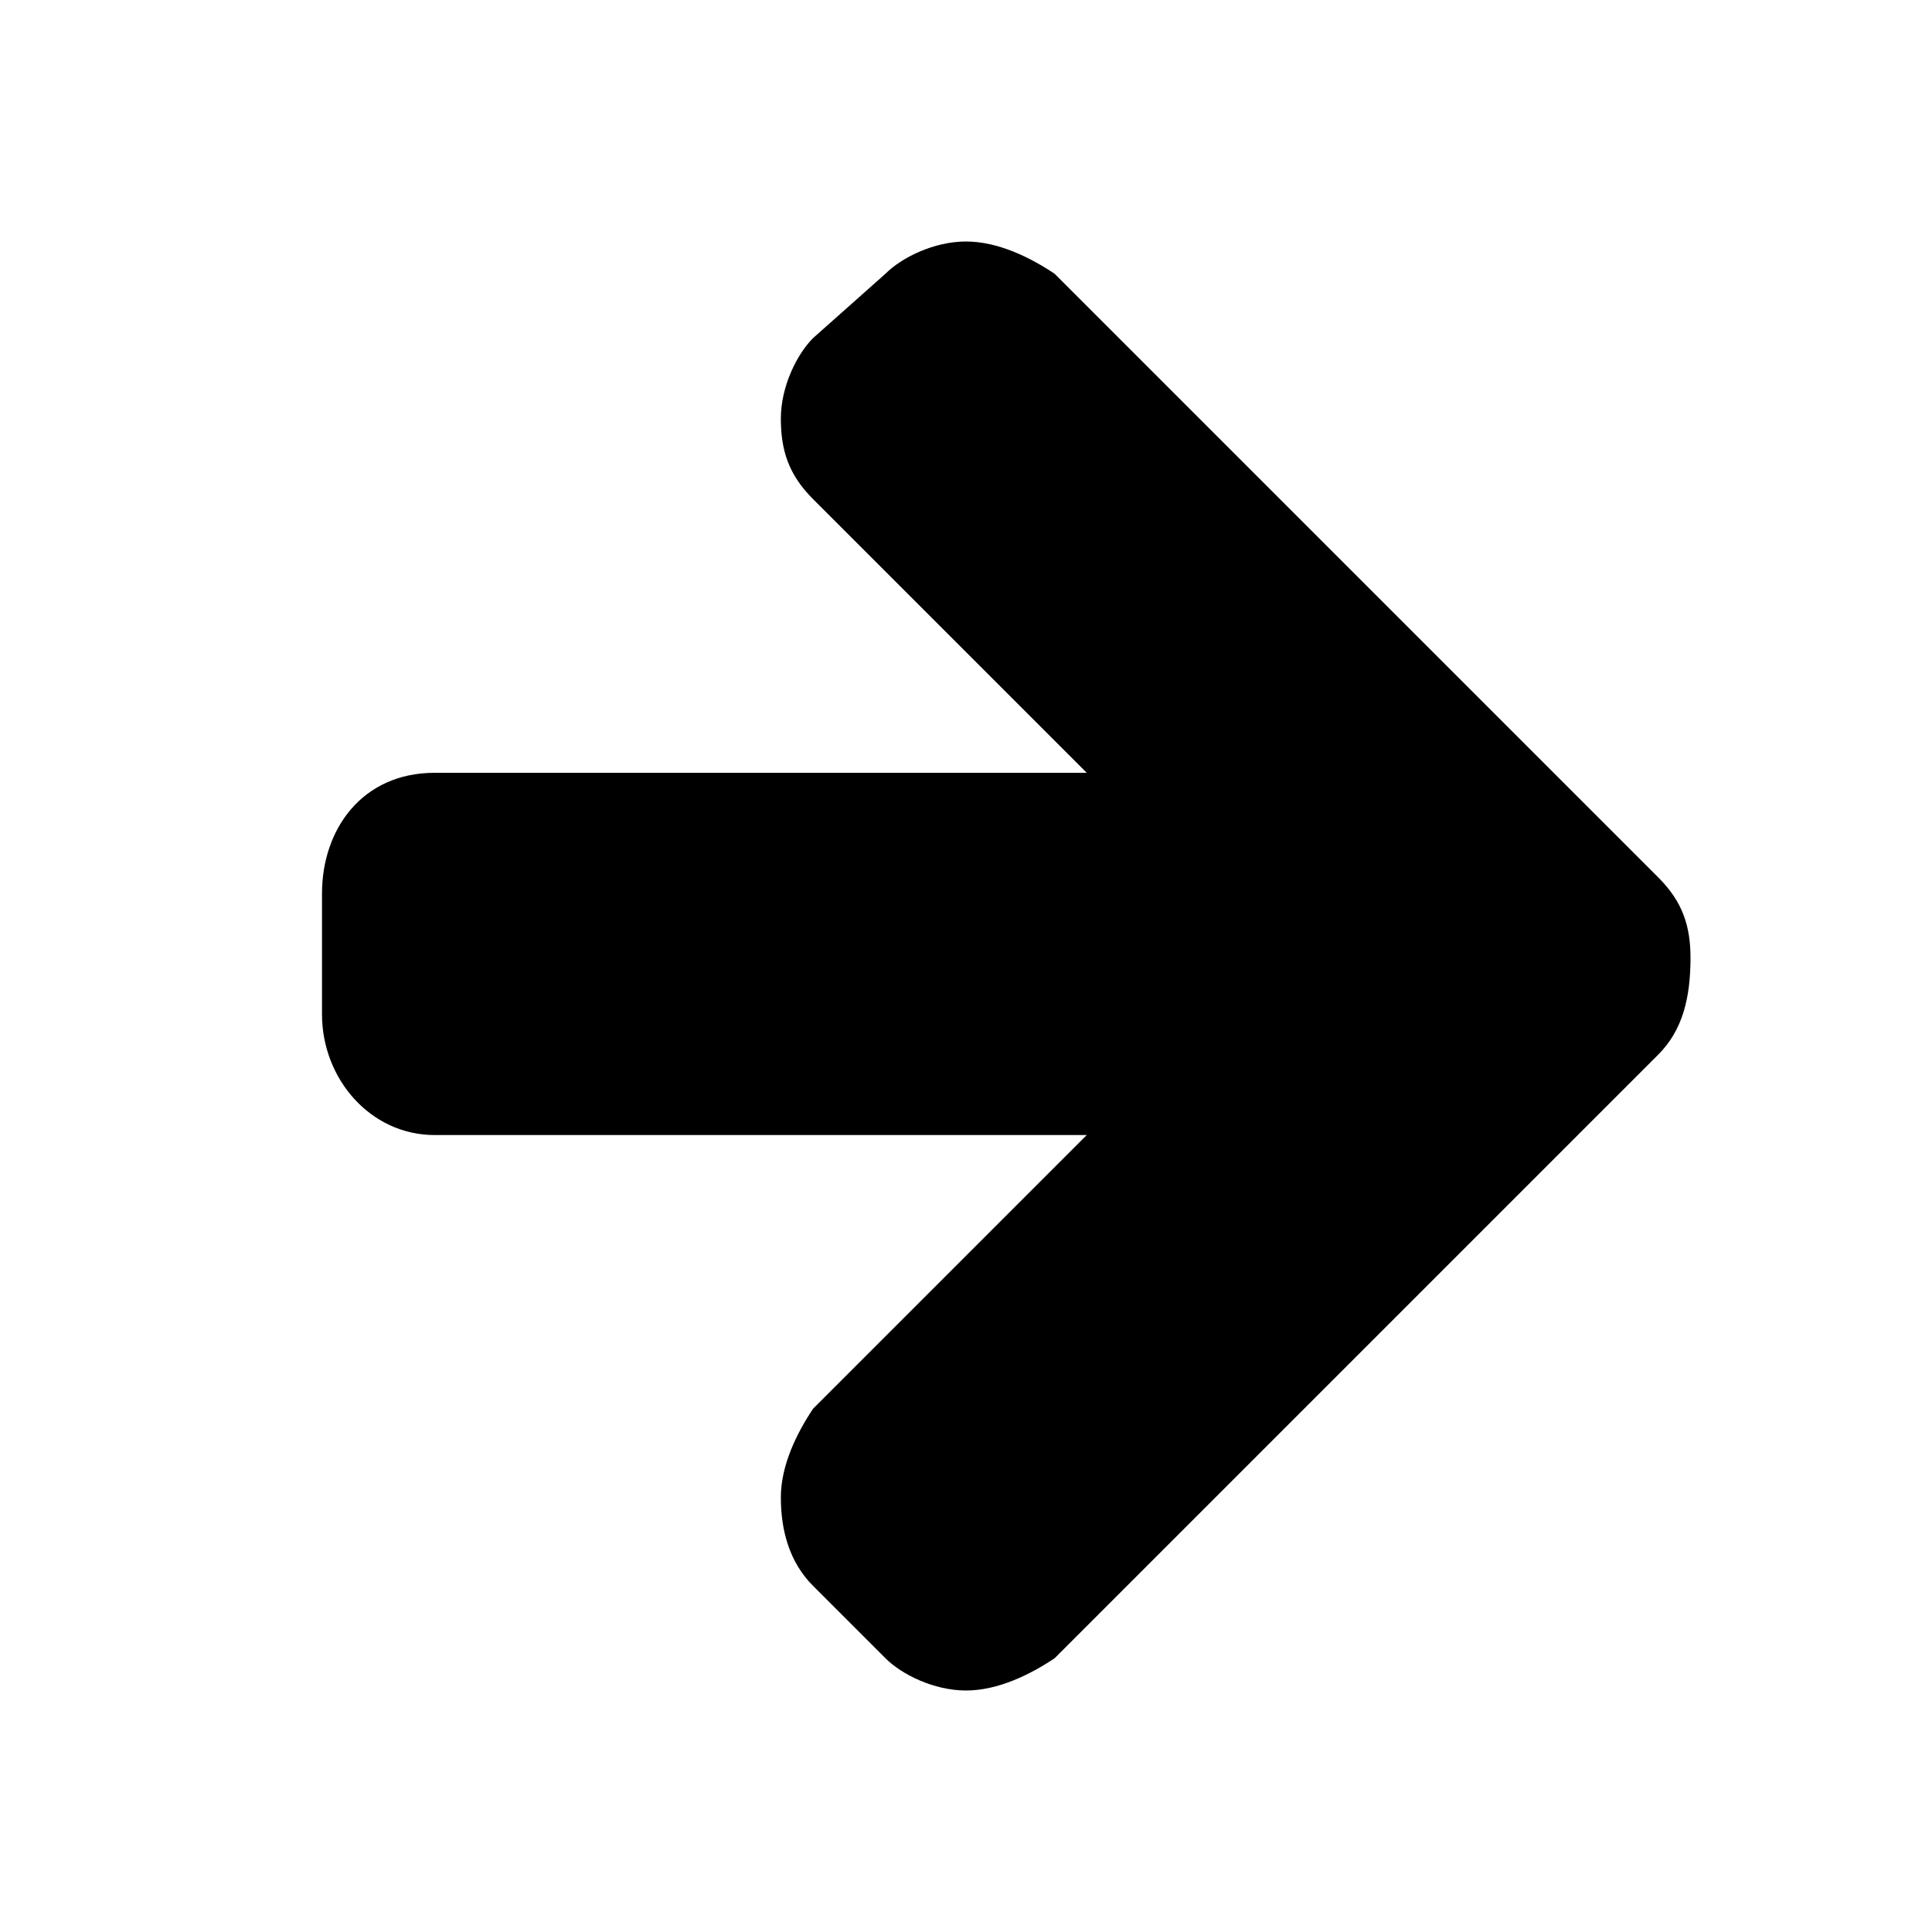 <?xml version="1.0" encoding="utf-8"?>
<!-- Generator: Adobe Illustrator 18.1.1, SVG Export Plug-In . SVG Version: 6.00 Build 0)  -->
<!DOCTYPE svg PUBLIC "-//W3C//DTD SVG 1.1//EN" "http://www.w3.org/Graphics/SVG/1.1/DTD/svg11.dtd">
<svg version="1.1" xmlns="http://www.w3.org/2000/svg" xmlns:xlink="http://www.w3.org/1999/xlink" x="0px" y="0px"
	 viewBox="0 0 24 24" enable-background="new 0 0 24 24" xml:space="preserve">
<g id="Template" display="none">
	<path id="Bounding_Box_104_" display="inline" fill="#5389A4" fill-opacity="0.502" d="M0,0h24v24H0V0z M2,2v20h20V2H2z"/>
</g>
<g id="Icons">
	<g id="Close_2">
	</g>
	<g>
		<path d="M20.6,13.1l-7.5,7.5C12.8,20.8,12.4,21,12,21c-0.4,0-0.8-0.2-1-0.4l-0.9-0.9c-0.3-0.3-0.4-0.7-0.4-1.1
			c0-0.4,0.2-0.8,0.4-1.1l3.4-3.4H5.4c-0.8,0-1.4-0.7-1.4-1.5v-1.5c0-0.8,0.5-1.5,1.4-1.5h8.1l-3.4-3.4c-0.3-0.3-0.4-0.6-0.4-1
			c0-0.4,0.2-0.8,0.4-1L11,3.4C11.2,3.2,11.6,3,12,3c0.4,0,0.8,0.2,1.1,0.4l7.5,7.5c0.3,0.3,0.4,0.6,0.4,1
			C21,12.4,20.9,12.8,20.6,13.1z"/>
	</g>
</g>
<g id="Names" display="none">
</g>
<g id="Numbers" display="none">
</g>
</svg>
